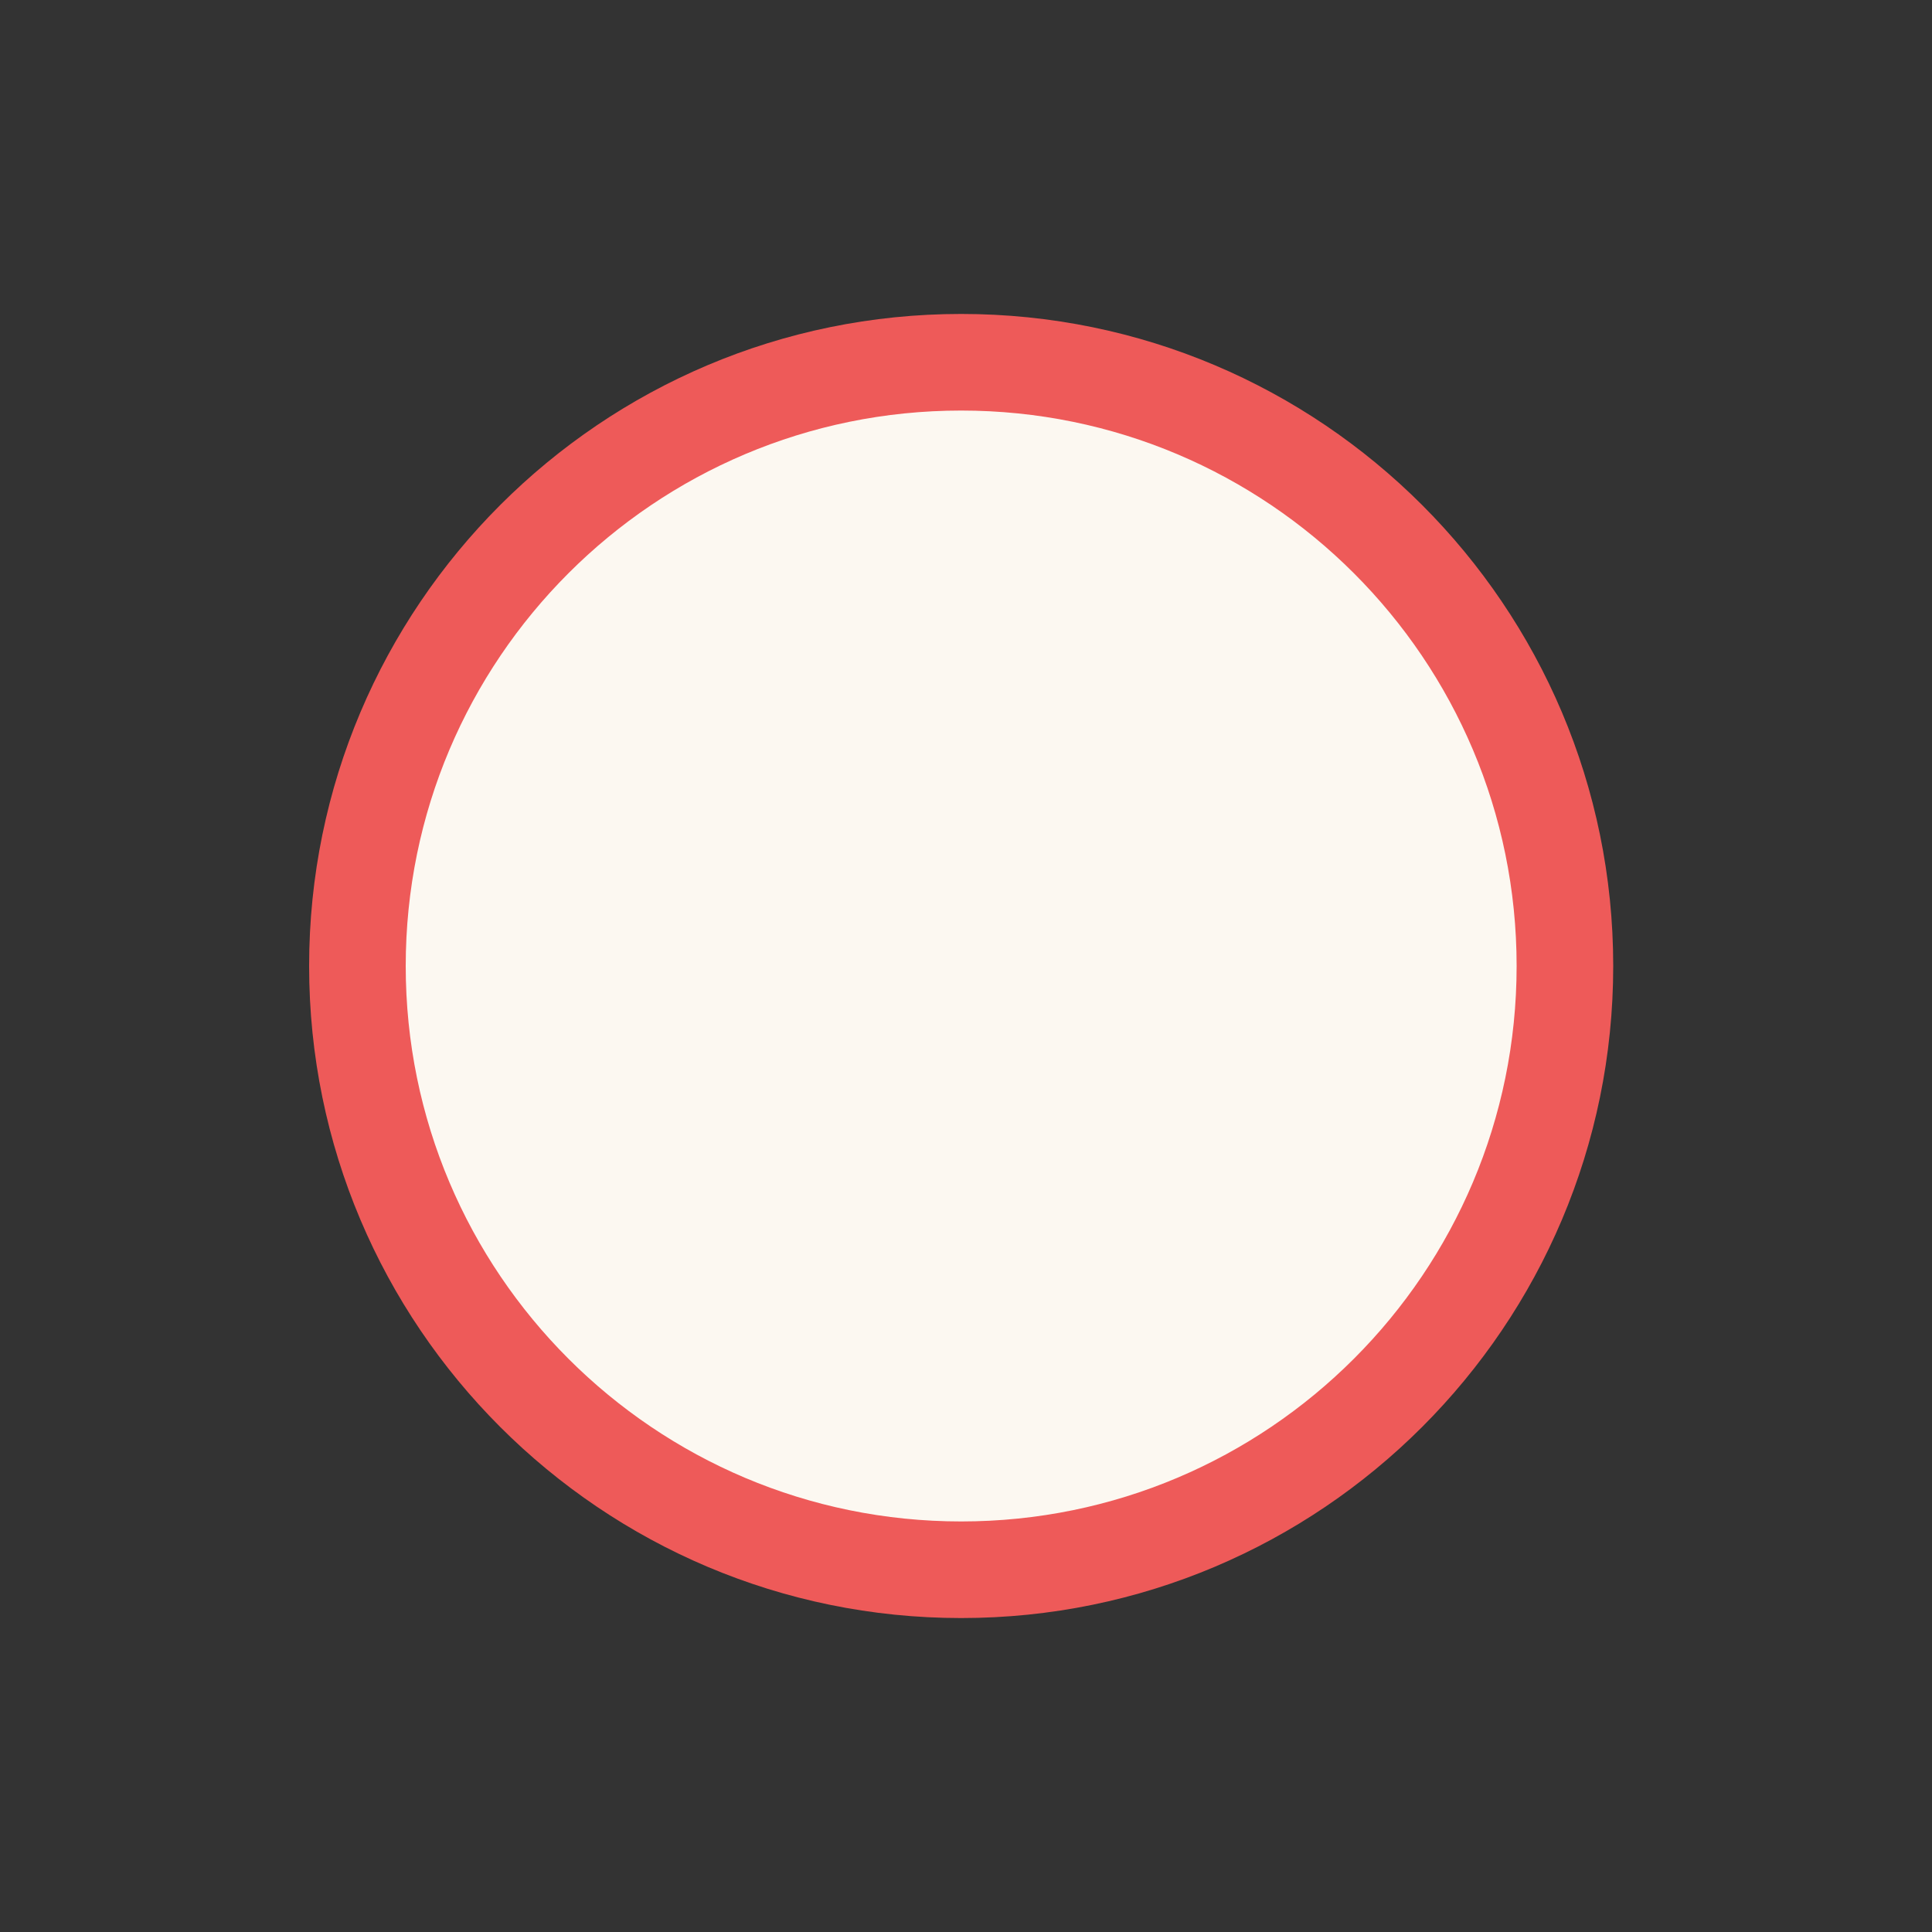 <?xml version="1.0" encoding="utf-8"?>
<!-- Generator: Adobe Illustrator 19.2.1, SVG Export Plug-In . SVG Version: 6.00 Build 0)  -->
<svg version="1.1" id="Layer_1" xmlns="http://www.w3.org/2000/svg" xmlns:xlink="http://www.w3.org/1999/xlink" x="0px" y="0px"
	 width="80px" height="80px" viewBox="0 0 80 80" enable-background="new 0 0 80 80" xml:space="preserve">
<rect x="0" y="0" width="80" height="80" fill="#333333" stroke="none"/>
<g>
	<path fill="#FCF8F1" d="M39.8,65c-13.8,0-25-11.2-25-25s11.2-25,25-25s25,11.2,25,25S53.6,65,39.8,65z"/>
	<path fill="#EE5A59" d="M39.8,17c12.7,0,23,10.3,23,23s-10.3,23-23,23s-23-10.3-23-23S27.1,17,39.8,17 M39.8,13
		c-14.9,0-27,12.1-27,27s12.1,27,27,27s27-12.1,27-27S54.7,13,39.8,13L39.8,13z"/>
</g>
</svg>
